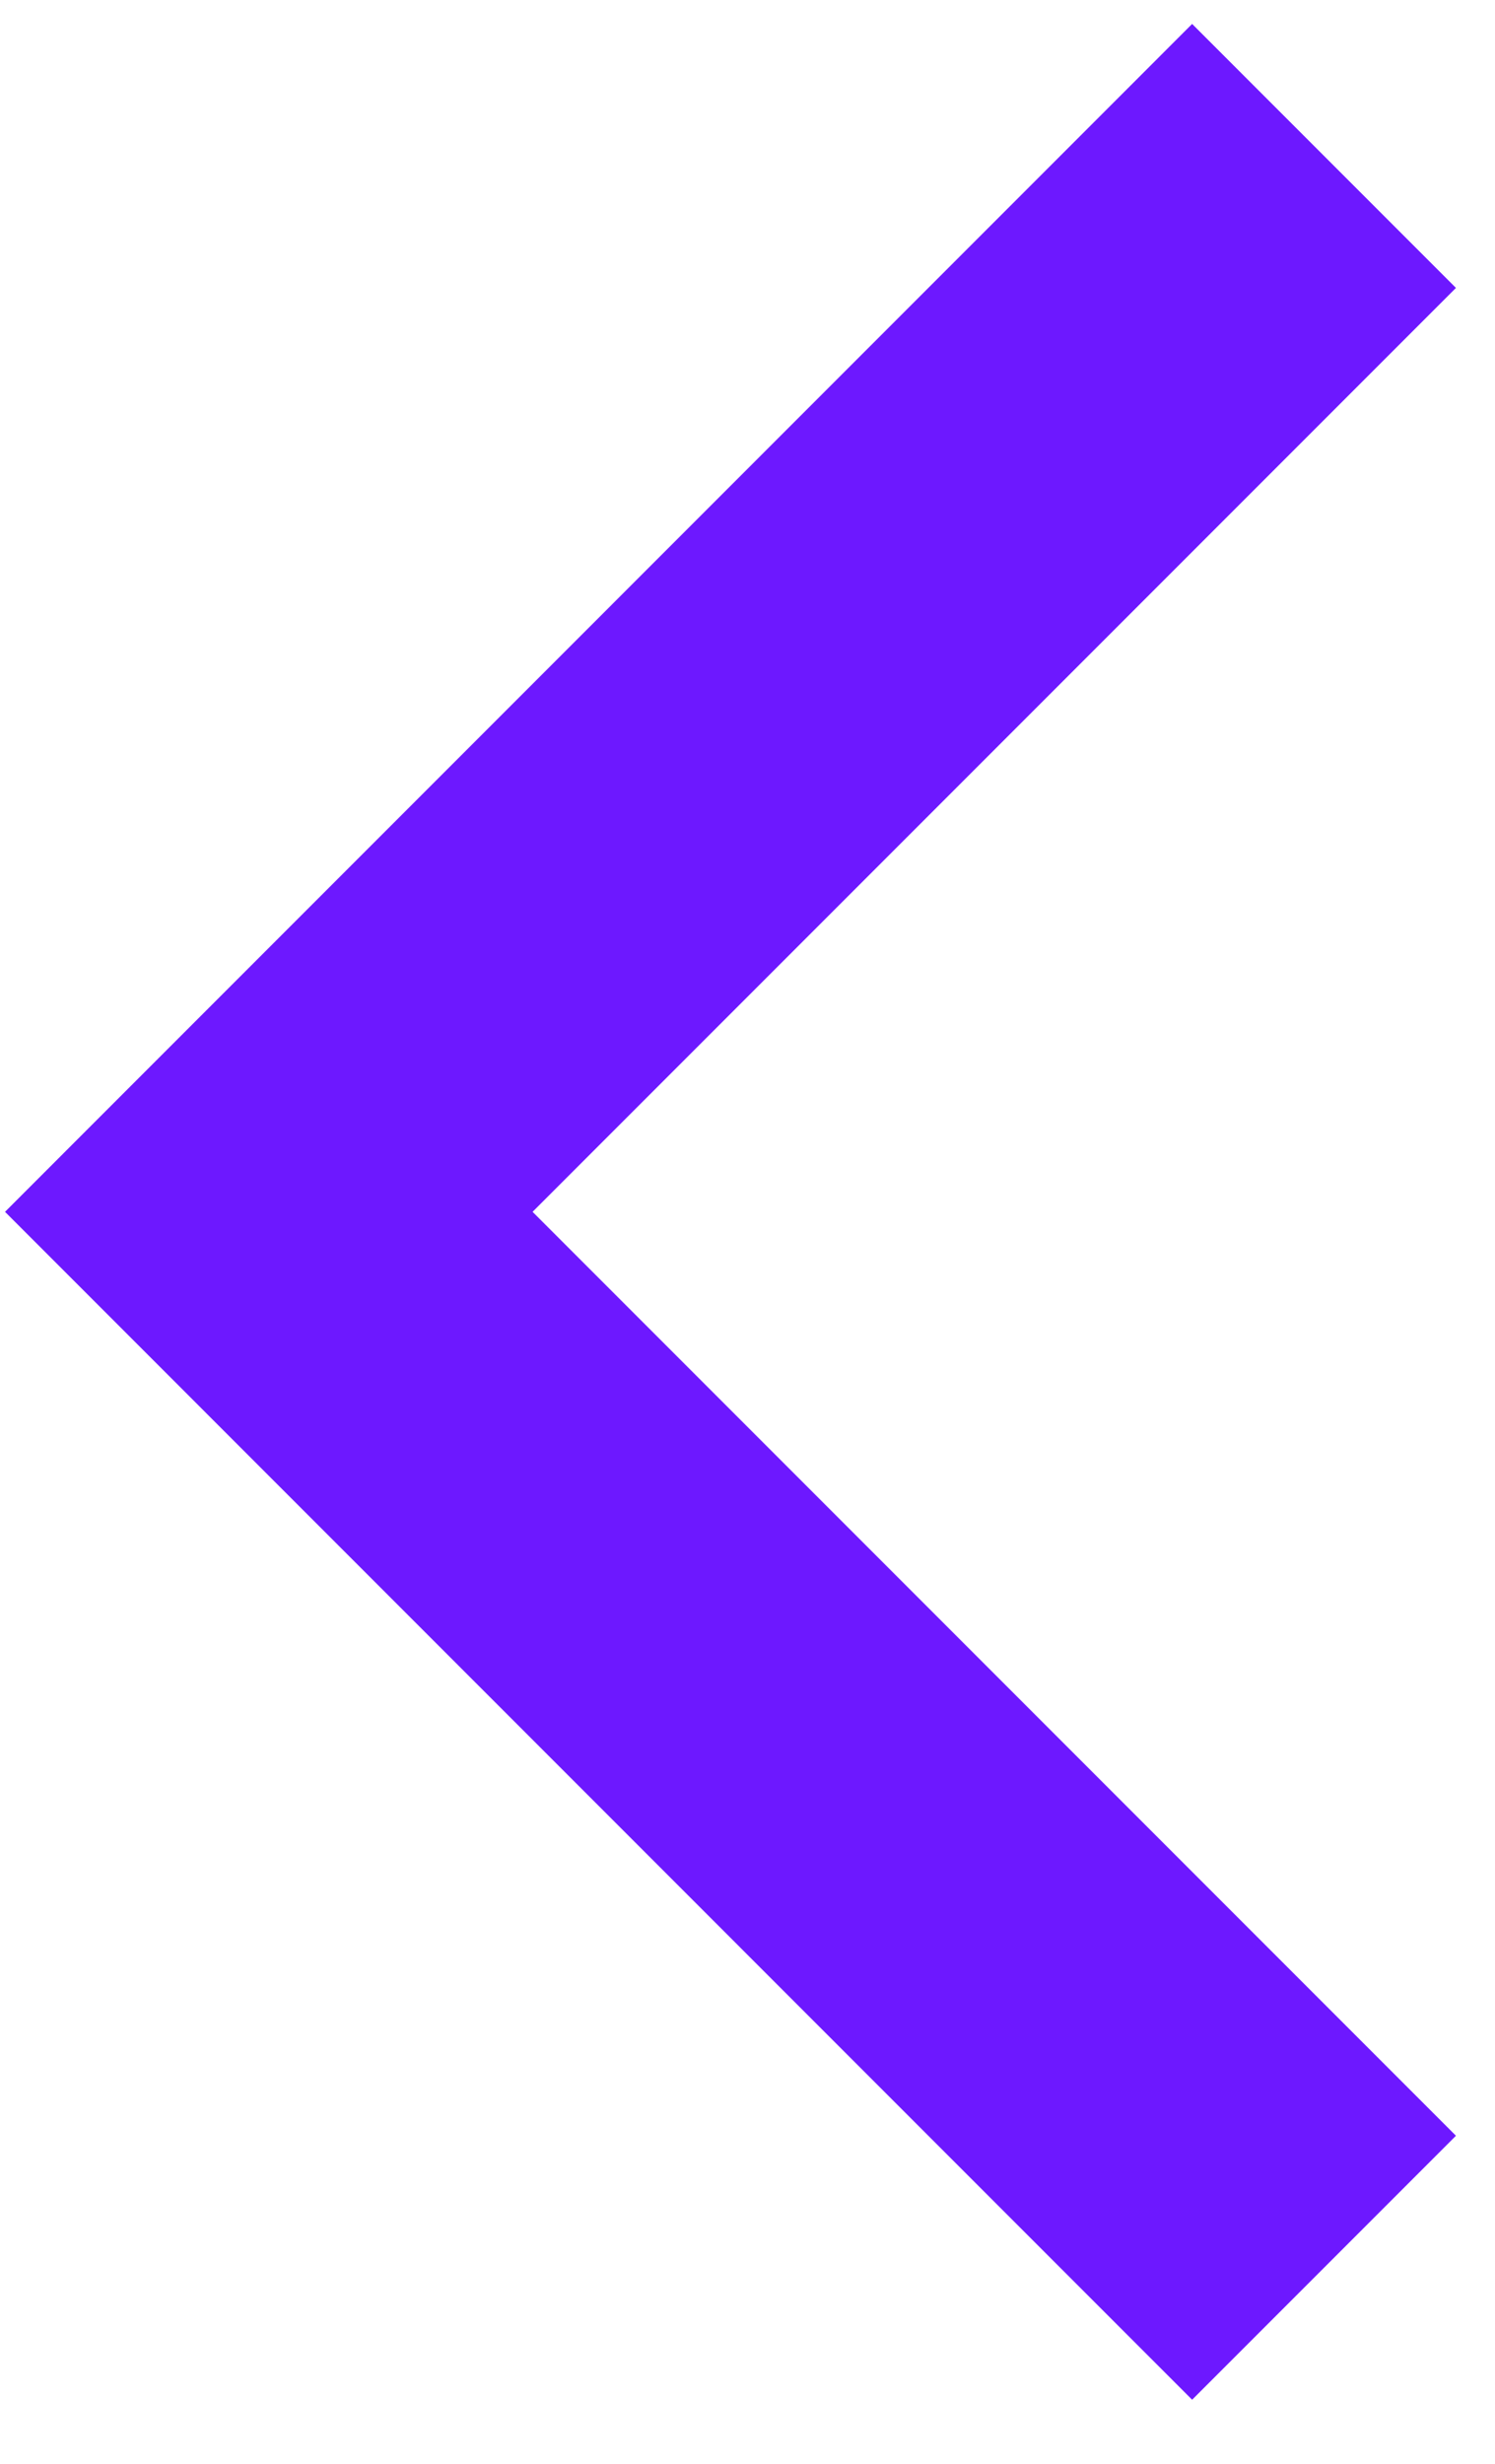 <svg width="17" height="28" viewBox="0 0 17 28" fill="none" xmlns="http://www.w3.org/2000/svg">
<path d="M6.056 13.772L16.556 24.272L13.556 27.272L0.057 13.772L13.556 0.272L16.556 3.272L6.056 13.772Z" fill="#6D18FF"/>
</svg>
